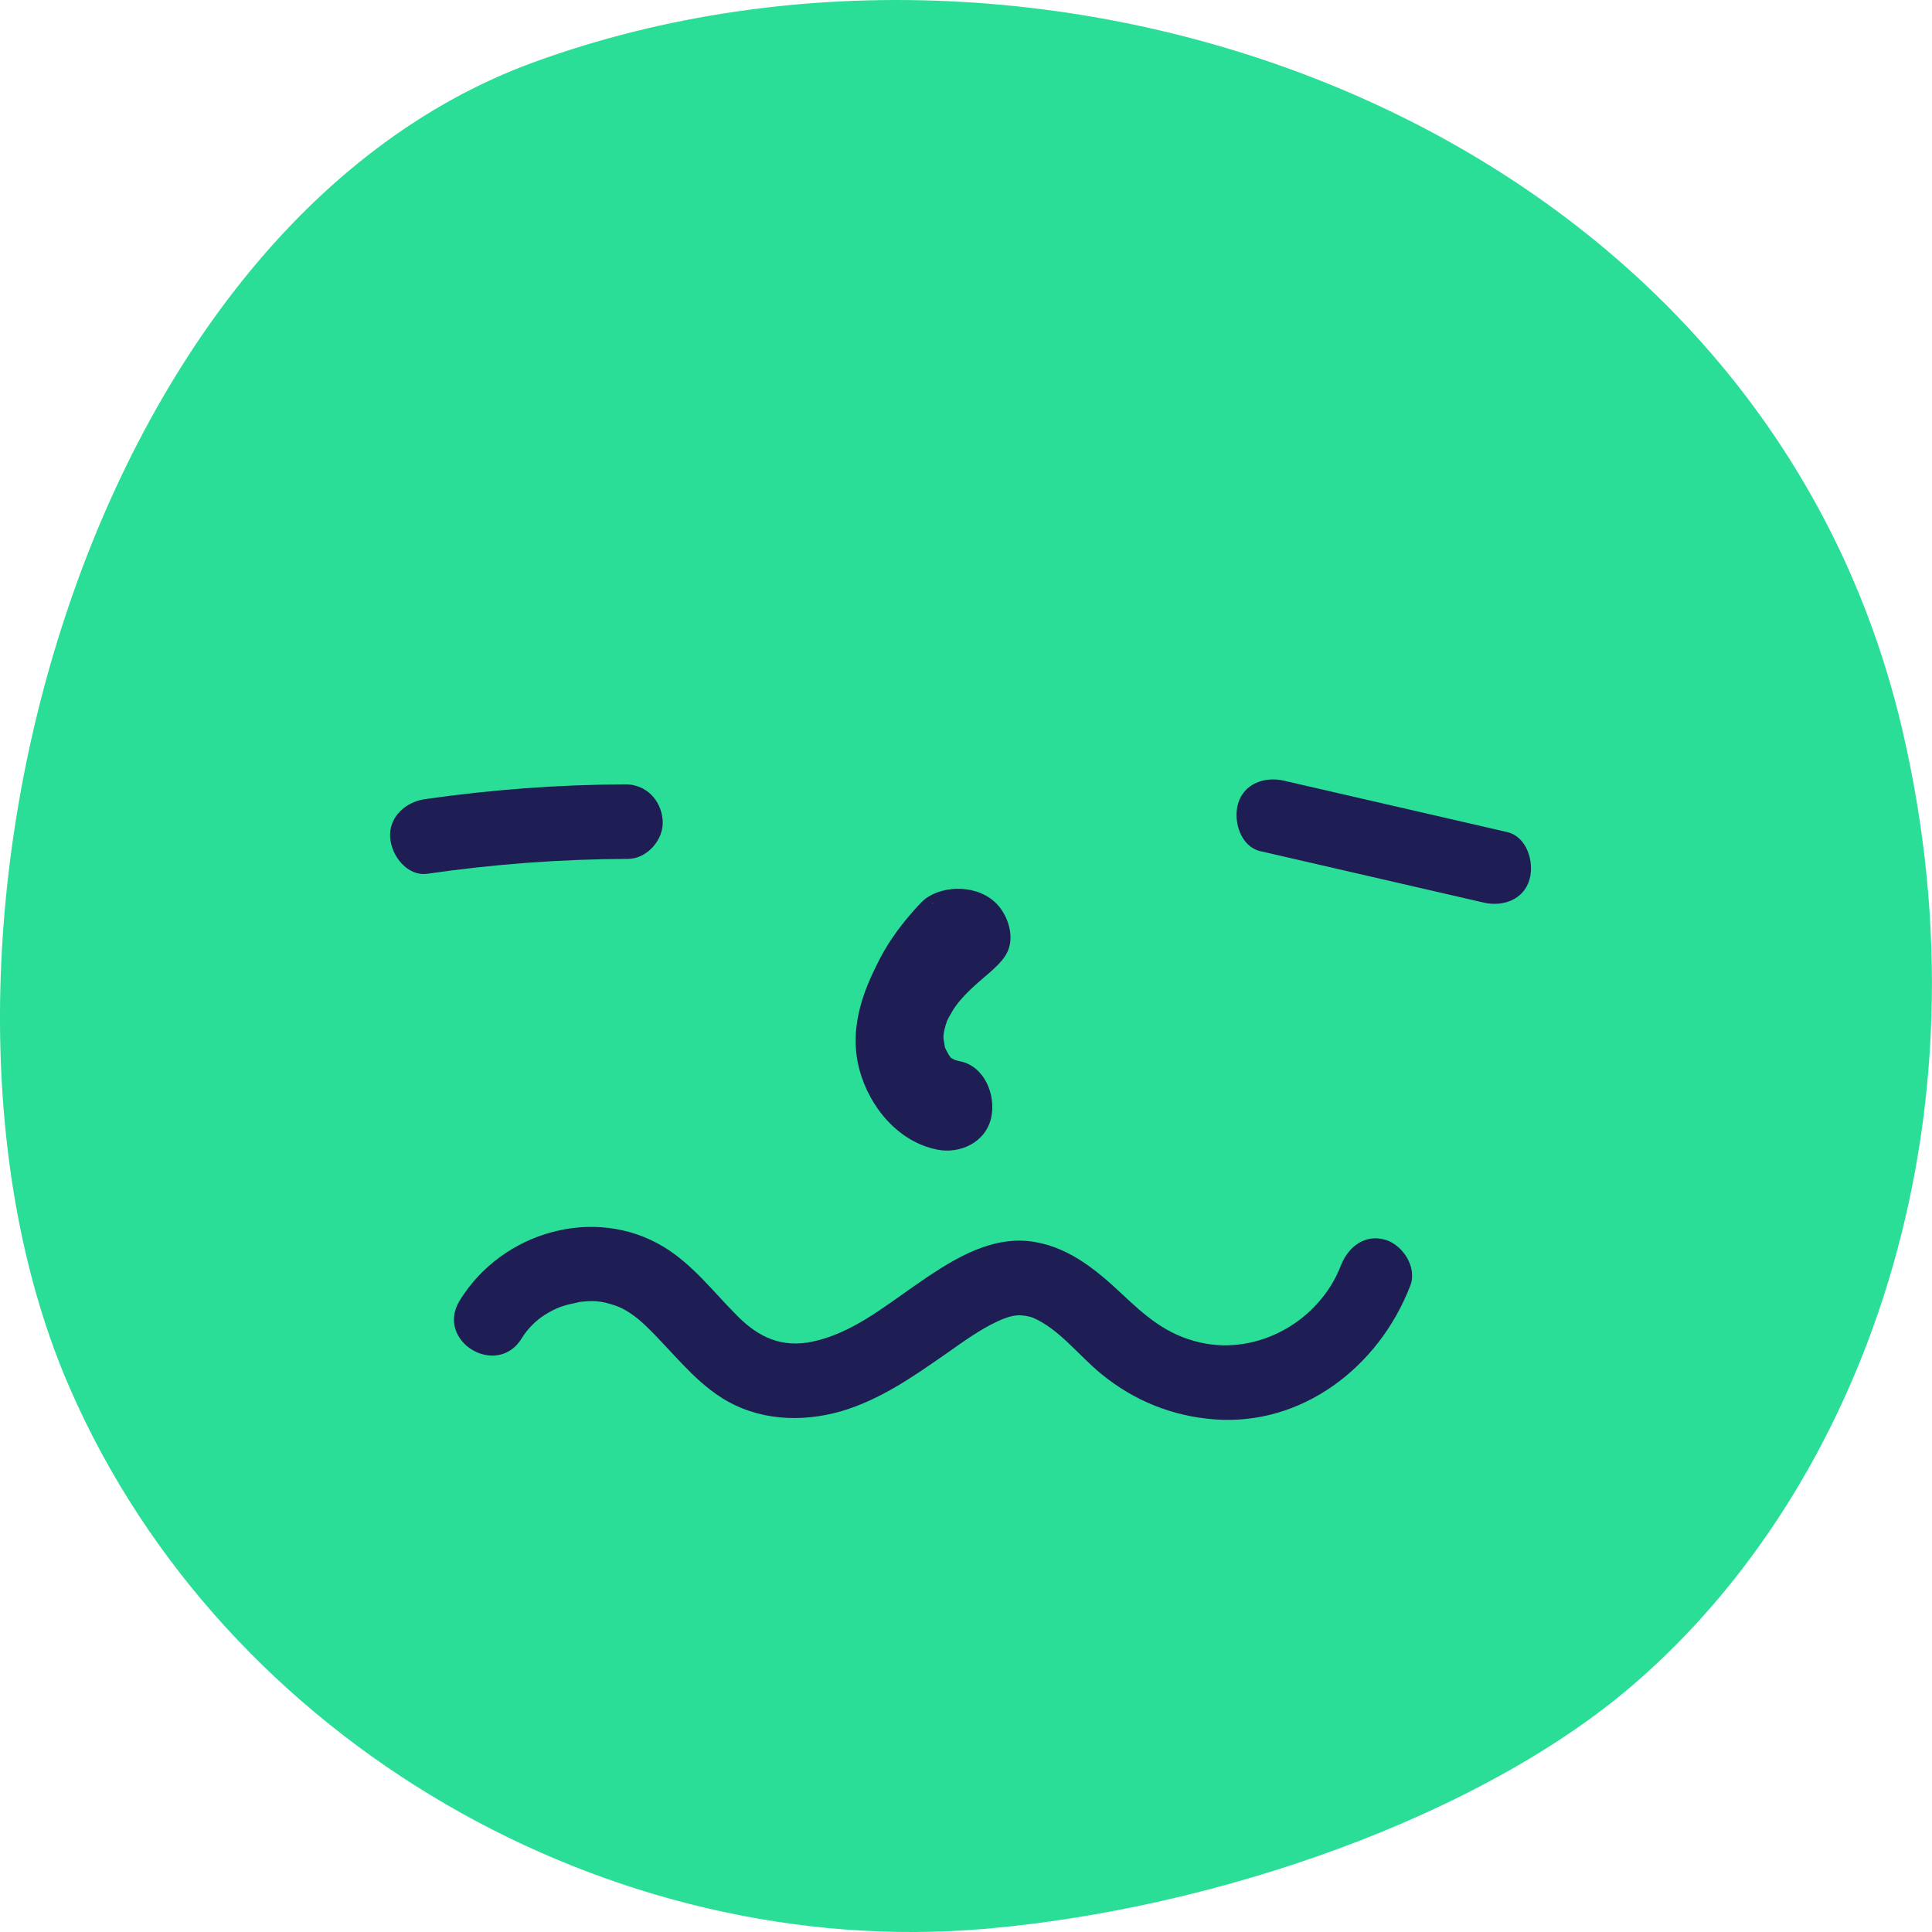 <svg width="160" height="160" viewBox="0 0 65 65" fill="none" xmlns="http://www.w3.org/2000/svg">
<g clip-path="url(#clip0_486_4537)">
<path d="M2.357 46.721C7.571 58.662 20.566 65.991 33.164 64.892C40.923 64.214 49.805 61.122 54.977 56.656C62.682 50.002 67.097 37.81 64 24.546C59.241 4.164 35.511 -4.291 17.977 2.087C2.646 7.664 -3.904 32.388 2.357 46.721Z" fill="#2BDE97"/>
<path d="M14.383 29.396C16.62 29.072 18.873 28.904 21.131 28.896C21.764 28.894 22.345 28.254 22.295 27.595C22.241 26.898 21.717 26.385 21.04 26.388C18.782 26.398 16.529 26.566 14.291 26.887C13.666 26.979 13.072 27.468 13.127 28.189C13.177 28.81 13.713 29.493 14.383 29.396Z" fill="#1E1E54"/>
<path d="M51.459 29.588C51.628 28.996 51.367 28.146 50.706 27.994C48.2 27.416 45.695 26.839 43.189 26.264C42.574 26.12 41.85 26.345 41.652 27.044C41.483 27.635 41.743 28.486 42.405 28.637C44.911 29.215 47.416 29.793 49.922 30.368C50.536 30.511 51.261 30.287 51.459 29.588Z" fill="#1E1E54"/>
<path d="M32.313 36.471C32.313 36.471 32.313 36.471 32.313 36.468C32.31 36.479 32.307 36.487 32.305 36.495C32.305 36.495 32.305 36.495 32.305 36.498C32.305 36.492 32.307 36.487 32.31 36.479C32.31 36.473 32.31 36.473 32.31 36.468L32.313 36.471Z" fill="#1E1E54"/>
<path d="M46.599 41.709C45.908 41.512 45.354 41.955 45.109 42.584C44.398 44.426 42.345 45.617 40.374 45.166C39.246 44.907 38.548 44.288 37.73 43.519C36.821 42.665 35.85 41.882 34.586 41.755C33.182 41.618 31.896 42.479 30.781 43.251C29.708 43.997 28.635 44.861 27.343 45.136C26.309 45.358 25.533 44.993 24.837 44.302C24.02 43.492 23.319 42.549 22.329 41.95C20.009 40.543 16.886 41.439 15.466 43.756C14.63 45.123 16.721 46.384 17.555 45.023C17.742 44.715 18.024 44.431 18.321 44.242C18.542 44.102 18.738 44.01 18.865 43.967C18.948 43.937 19.032 43.913 19.118 43.889C19.167 43.875 19.602 43.789 19.443 43.81C19.985 43.74 20.225 43.77 20.678 43.916C21.027 44.029 21.397 44.288 21.73 44.61C22.577 45.42 23.277 46.386 24.27 47.021C25.481 47.796 26.965 47.869 28.314 47.475C29.622 47.089 30.739 46.305 31.854 45.528C32.398 45.147 32.956 44.736 33.56 44.456C33.771 44.358 33.995 44.272 34.227 44.253C34.401 44.24 34.659 44.294 34.748 44.331C35.639 44.715 36.272 45.587 37.058 46.23C38.162 47.132 39.447 47.645 40.85 47.753C43.788 47.98 46.383 46.016 47.448 43.254C47.69 42.625 47.182 41.877 46.604 41.709H46.599Z" fill="#1E1E54"/>
<path d="M31.521 38.677C32.279 38.831 33.159 38.453 33.347 37.602C33.513 36.841 33.125 35.877 32.31 35.709C32.289 35.704 32.19 35.677 32.125 35.661C32.081 35.634 32.013 35.599 31.979 35.58C31.974 35.569 31.969 35.561 31.969 35.55C31.956 35.534 31.948 35.526 31.938 35.515C31.932 35.507 31.93 35.501 31.922 35.491C31.878 35.412 31.833 35.331 31.794 35.248C31.789 35.229 31.784 35.202 31.779 35.169C31.779 35.161 31.755 34.996 31.742 34.937C31.742 34.91 31.742 34.883 31.742 34.856C31.742 34.832 31.753 34.729 31.771 34.656C31.794 34.556 31.823 34.459 31.857 34.365C31.857 34.365 31.857 34.362 31.857 34.359C31.875 34.321 31.896 34.281 31.914 34.243C31.979 34.135 32.036 34.022 32.107 33.914C32.122 33.889 32.229 33.749 32.234 33.738C32.286 33.676 32.339 33.617 32.391 33.557C32.563 33.368 32.75 33.193 32.943 33.025C33.487 32.561 33.821 32.283 33.943 31.899C34.094 31.429 33.907 30.897 33.669 30.571C33.112 29.804 31.956 29.744 31.26 30.152C31.065 30.265 30.927 30.425 30.648 30.743C30.502 30.911 29.966 31.532 29.583 32.293C29.208 33.039 28.497 34.435 28.914 35.985C29.255 37.259 30.229 38.412 31.515 38.674L31.521 38.677ZM31.984 35.588C32.018 35.636 32.081 35.661 31.984 35.588V35.588ZM31.388 30.379C31.388 30.379 31.37 30.398 31.344 30.422C31.359 30.39 31.378 30.371 31.388 30.379Z" fill="#1E1E54"/>
</g>
<defs>
<clipPath id="clip0_486_4537">
<rect width="160" height="160" fill="white"/>
</clipPath>
</defs>
</svg>
